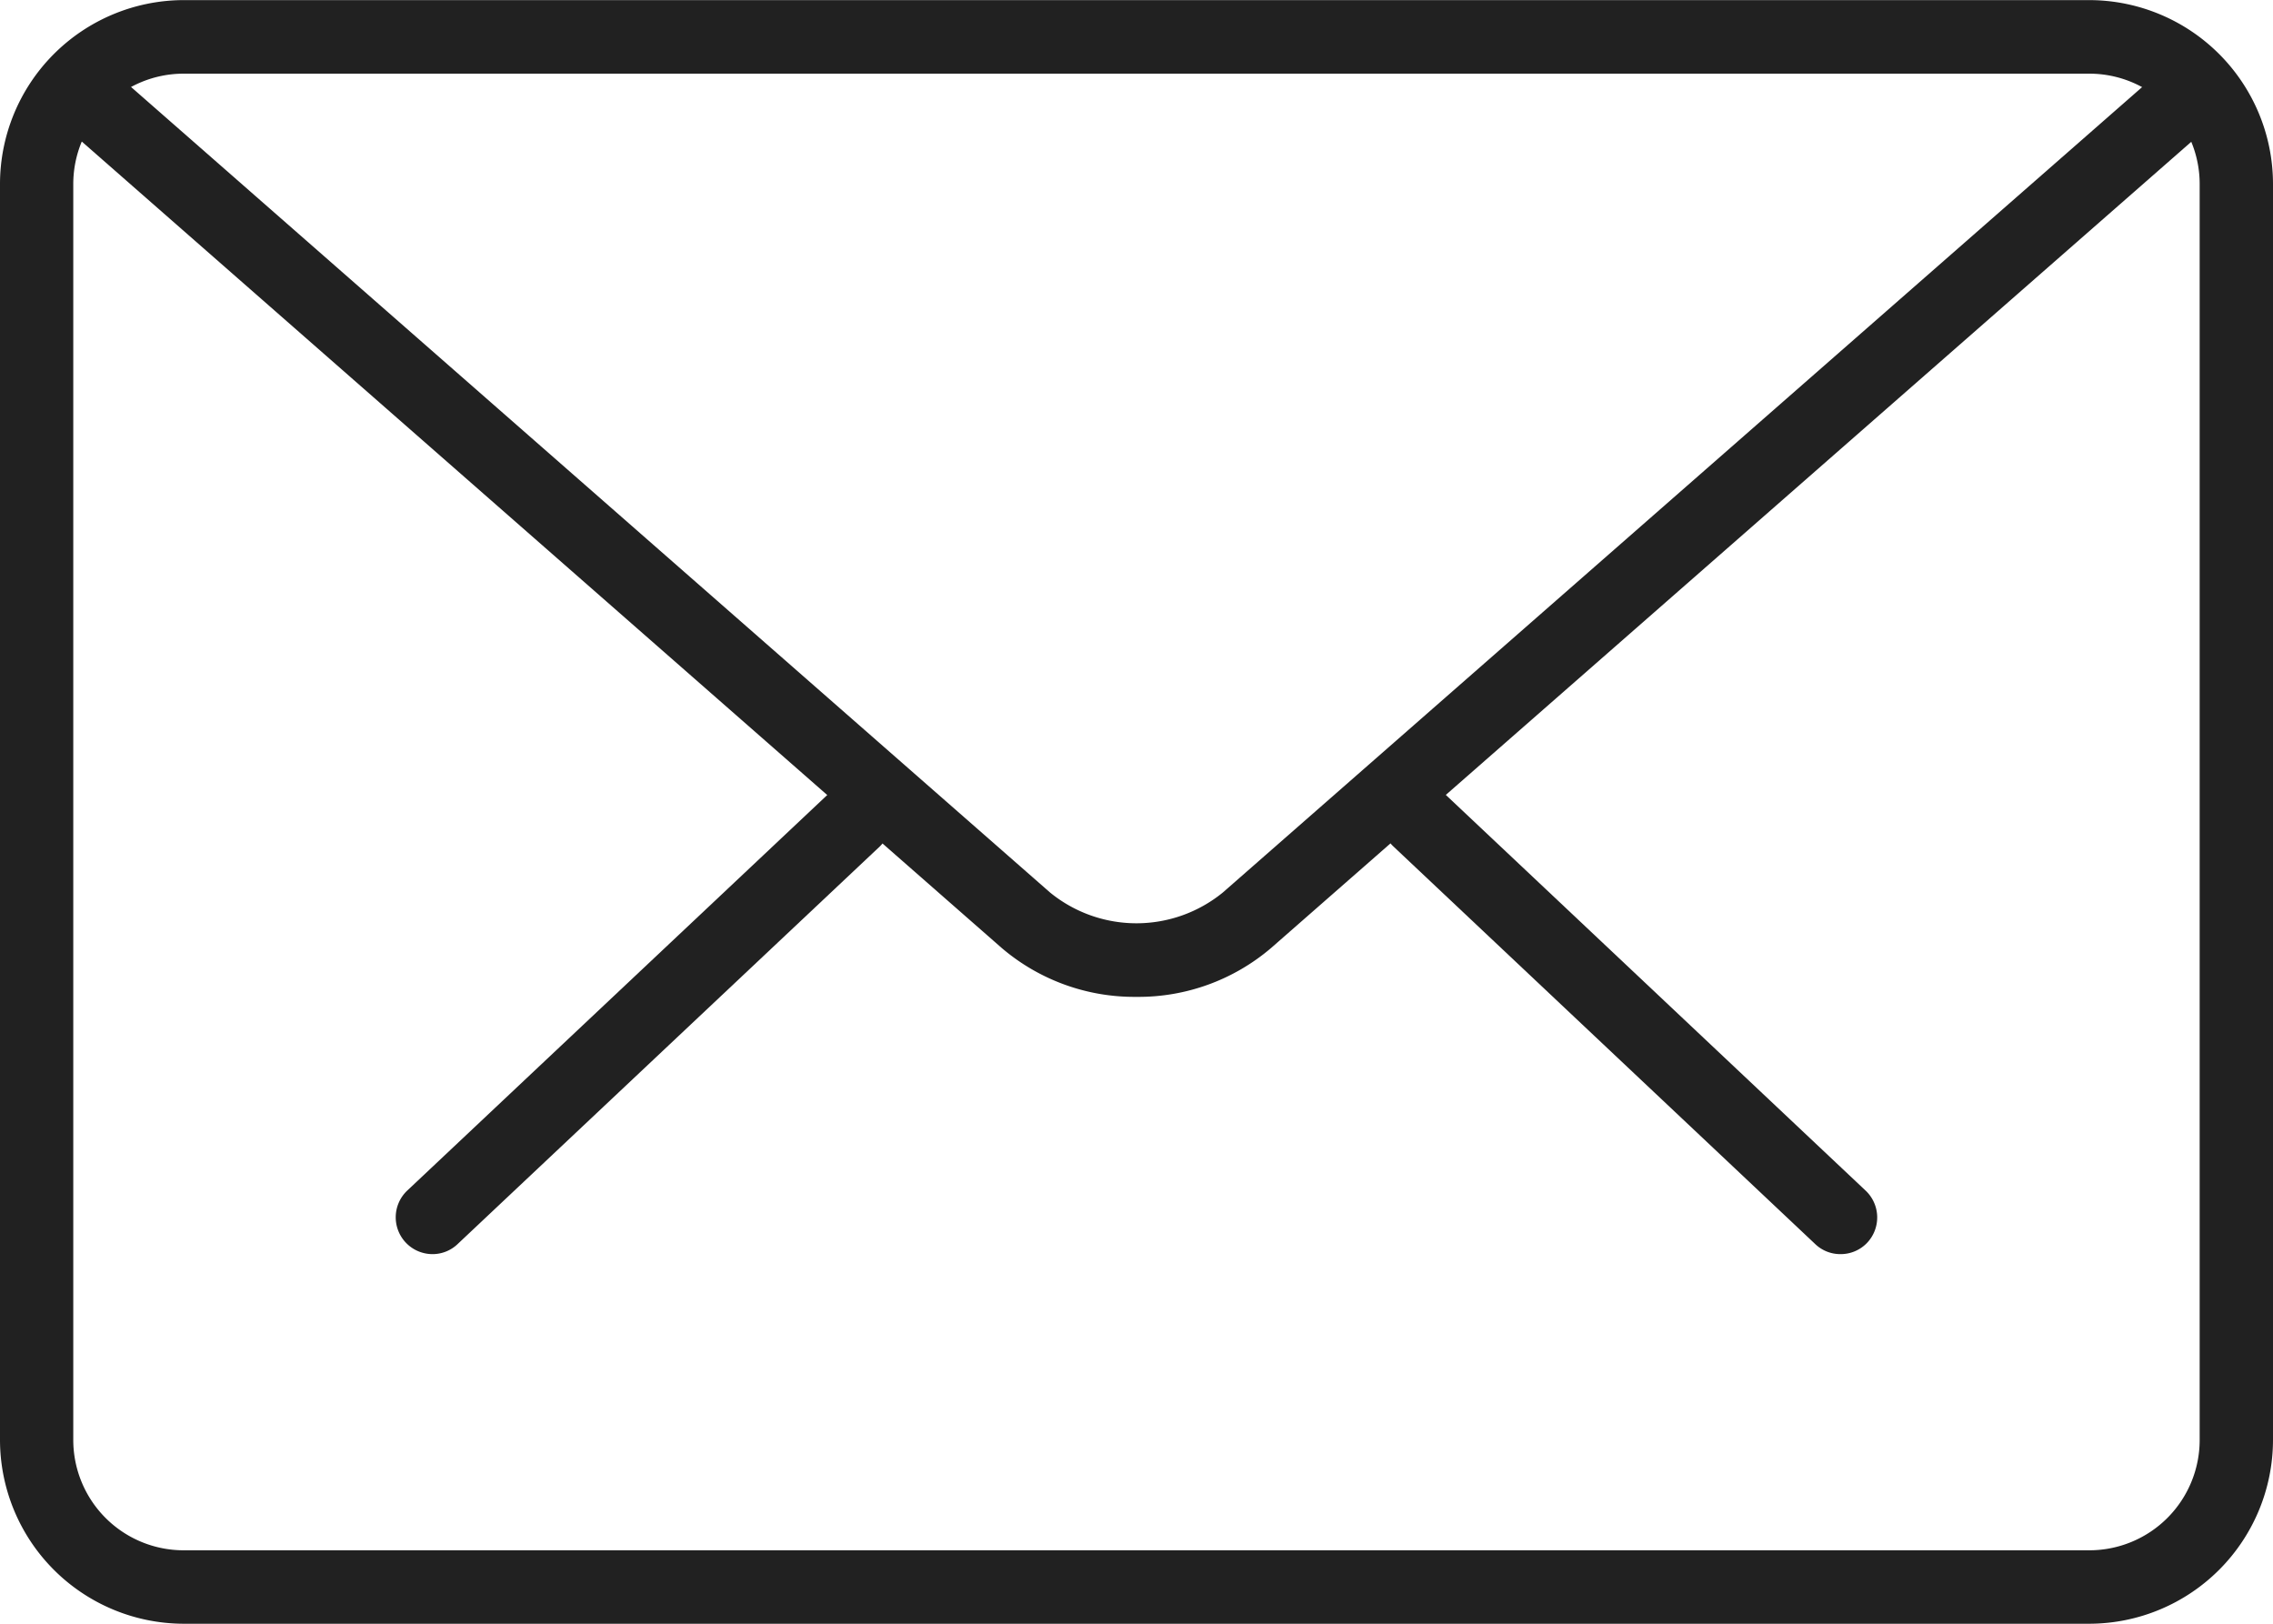 <svg xmlns="http://www.w3.org/2000/svg" viewBox="0 0 42 30">
  <defs>
    <style>
      .cls-1 {
        fill: #212121;
      }
    </style>
  </defs>
  <g id="mail" transform="translate(0 -4.482)">
    <g id="Group_113" data-name="Group 113" transform="translate(7.315 18.946)">
      <path id="Path_74" data-name="Path 74" class="cls-1" d="M27.325,23.818a.669.669,0,0,1-.463-.185l-7.793-7.345a.682.682,0,0,1-.03-.961A.672.672,0,0,1,20,15.3l7.793,7.345a.682.682,0,0,1,.03.961A.674.674,0,0,1,27.325,23.818Z" transform="translate(-0.635 -15.111)"/>
      <path id="Path_75" data-name="Path 75" class="cls-1" d="M6.079,23.818a.68.68,0,0,1-.465-1.176l7.8-7.345a.679.679,0,0,1,.928.991l-7.8,7.345A.669.669,0,0,1,6.079,23.818Z" transform="translate(-5.402 -15.111)"/>
    </g>
    <path id="Path_76" data-name="Path 76" class="cls-1" d="M38.614,34.482H3.386A3.4,3.4,0,0,1,0,31.08V7.884a3.4,3.4,0,0,1,3.386-3.4H38.614A3.4,3.4,0,0,1,42,7.884v23.2A3.4,3.4,0,0,1,38.614,34.482ZM3.386,5.843A2.039,2.039,0,0,0,1.354,7.884v23.2a2.039,2.039,0,0,0,2.031,2.041H38.614a2.039,2.039,0,0,0,2.031-2.041V7.884a2.039,2.039,0,0,0-2.031-2.041Z"/>
    <path id="Path_77" data-name="Path 77" class="cls-1" d="M20.767,22.613a3.776,3.776,0,0,1-2.487-.9L.891,6.471a.679.679,0,1,1,.89-1.026L19.17,20.685a2.525,2.525,0,0,0,3.192,0L39.73,5.47a.676.676,0,0,1,.956.065.684.684,0,0,1-.065.961L23.253,21.711A3.773,3.773,0,0,1,20.767,22.613Z" transform="translate(0.233 0.287)"/>
  </g>
</svg>
